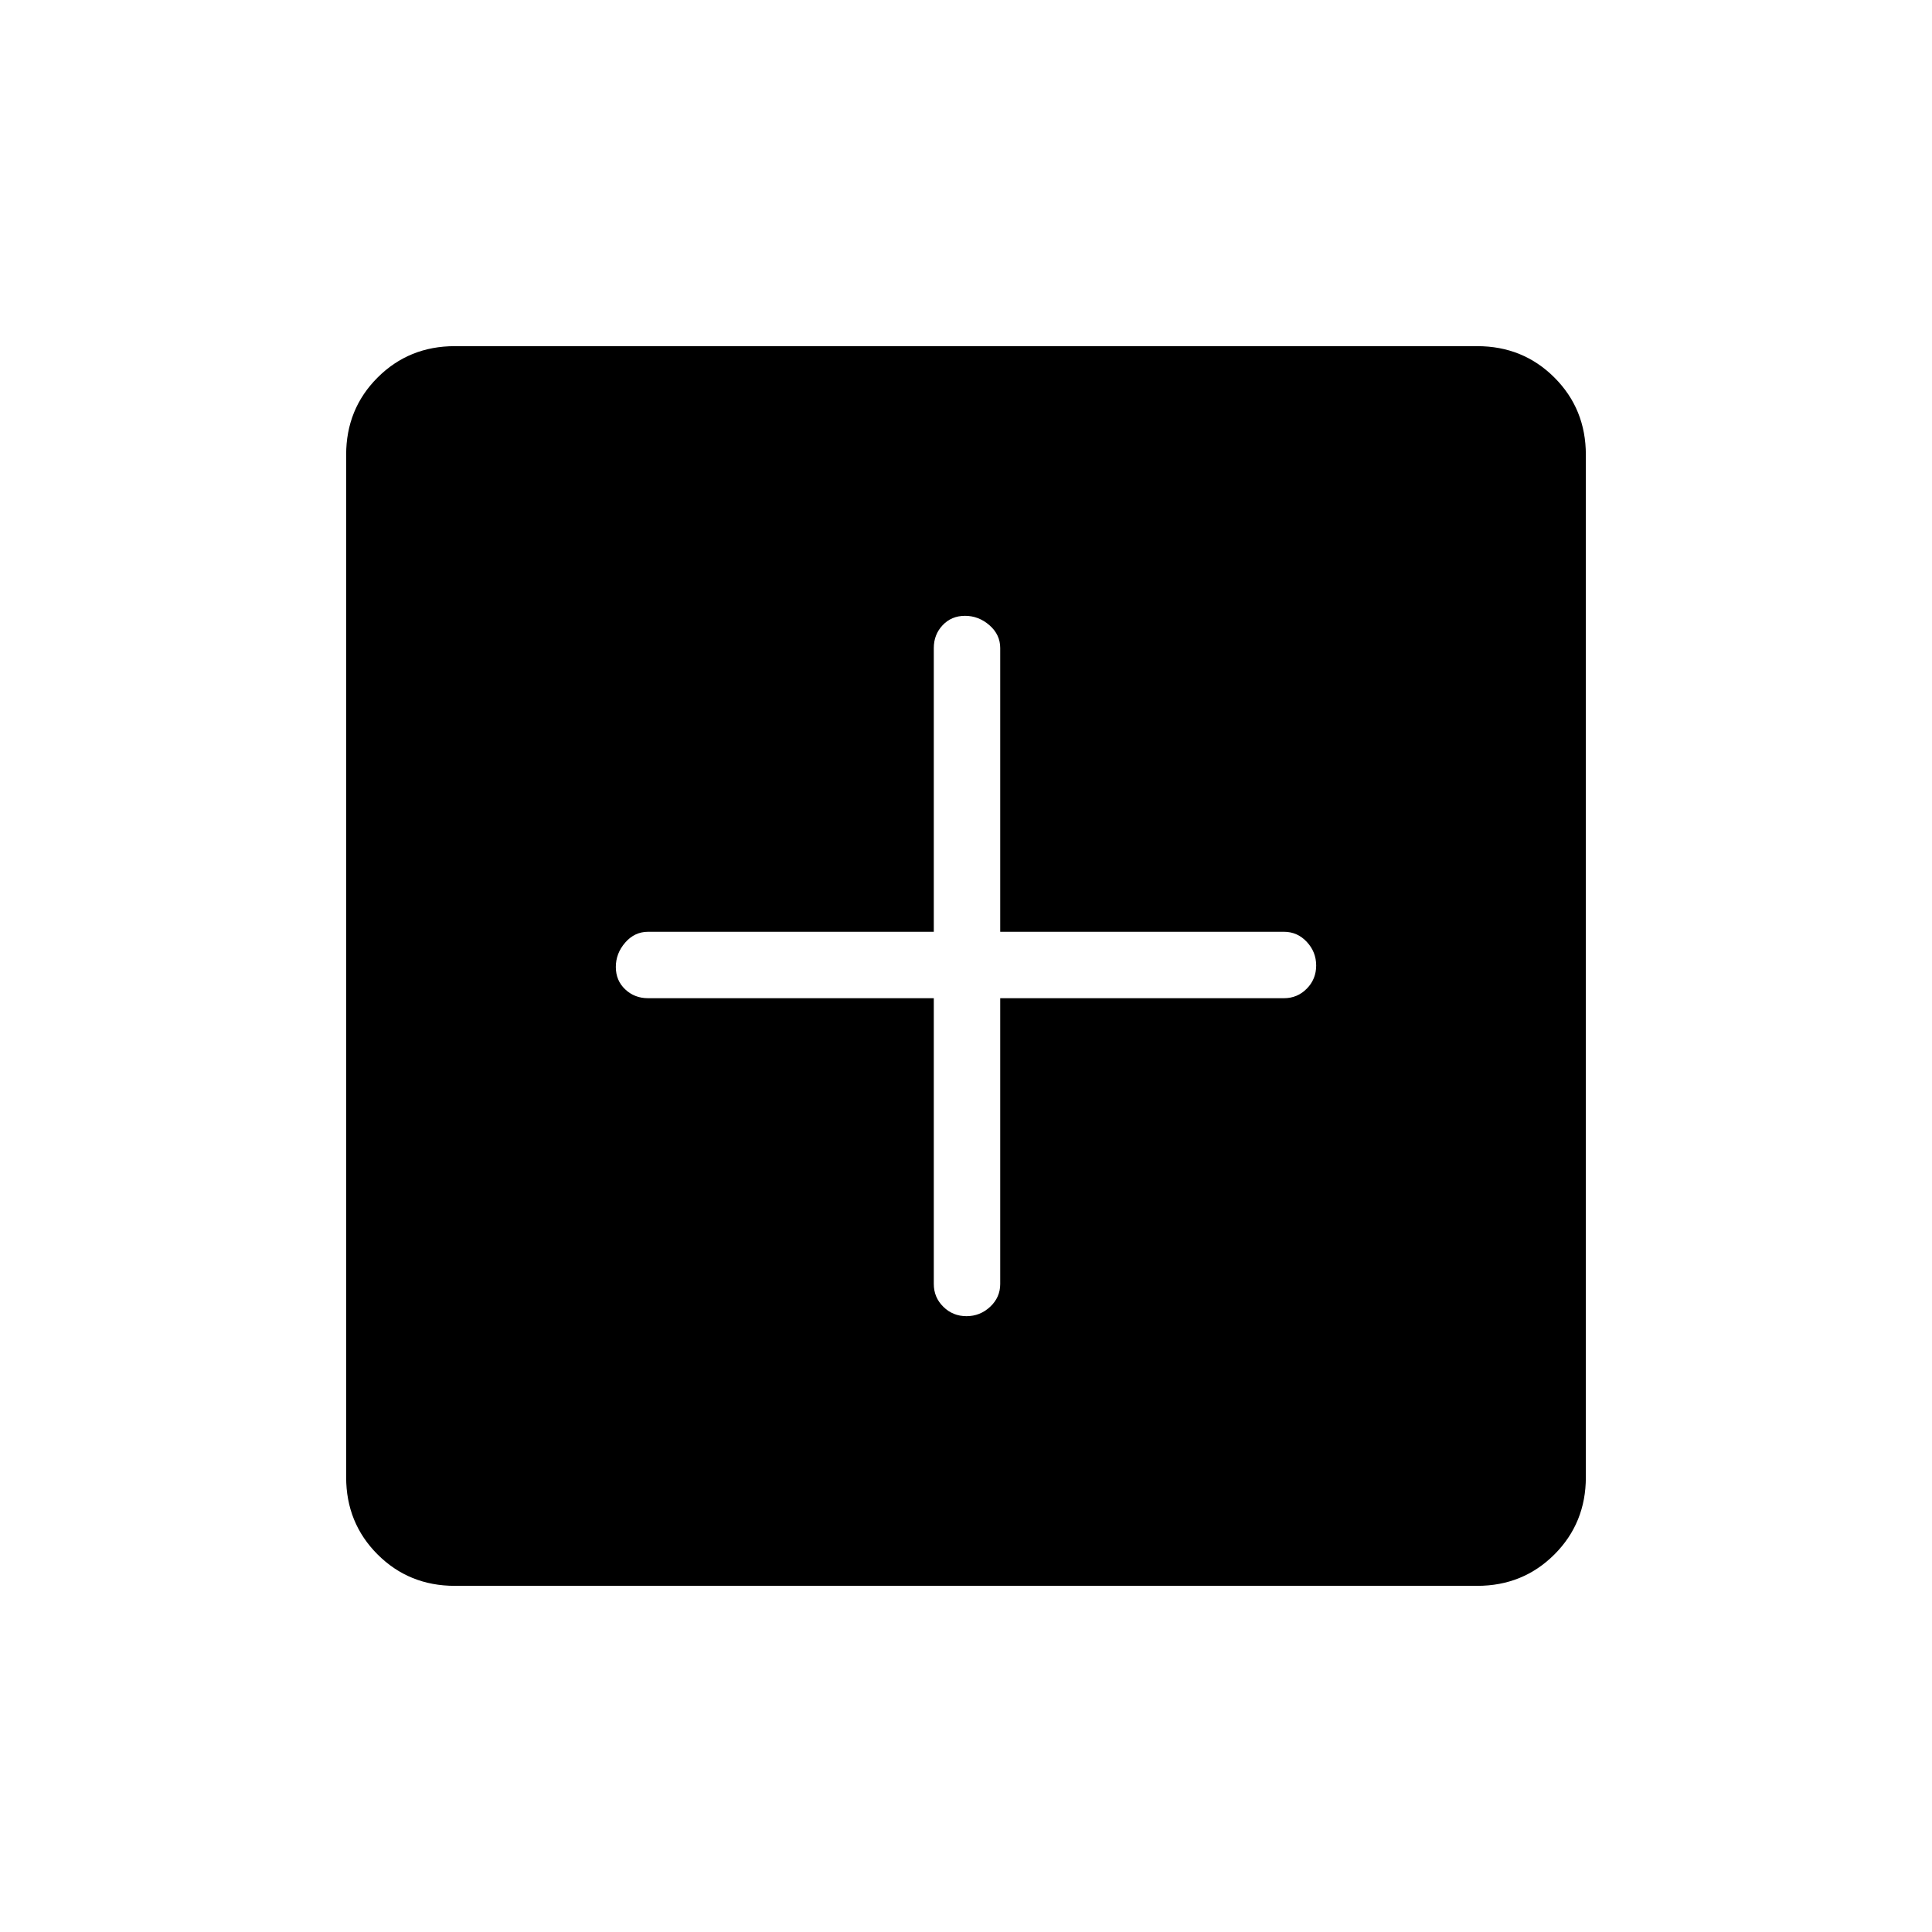 <svg xmlns="http://www.w3.org/2000/svg" width="48" height="48" viewBox="0 -960 960 960"><path d="M464-464v142q0 6.67 4.74 11.33 4.73 4.67 11.5 4.67 6.76 0 11.76-4.67 5-4.66 5-11.33v-142h141q6.67 0 11.33-4.74 4.67-4.73 4.67-11.5 0-6.76-4.67-11.76-4.66-5-11.33-5H497v-141q0-6.67-5.35-11.33-5.36-4.67-12.12-4.67-6.77 0-11.15 4.67Q464-644.67 464-638v141H322q-6.67 0-11.33 5.35-4.67 5.36-4.67 12.12 0 6.77 4.67 11.15Q315.33-464 322-464h142ZM226-172q-22.77 0-38.39-15.61Q172-203.23 172-226v-508q0-22.78 15.61-38.39Q203.23-788 226-788h508q22.78 0 38.39 15.61T788-734v508q0 22.77-15.61 38.39Q756.78-172 734-172H226Z"/></svg>